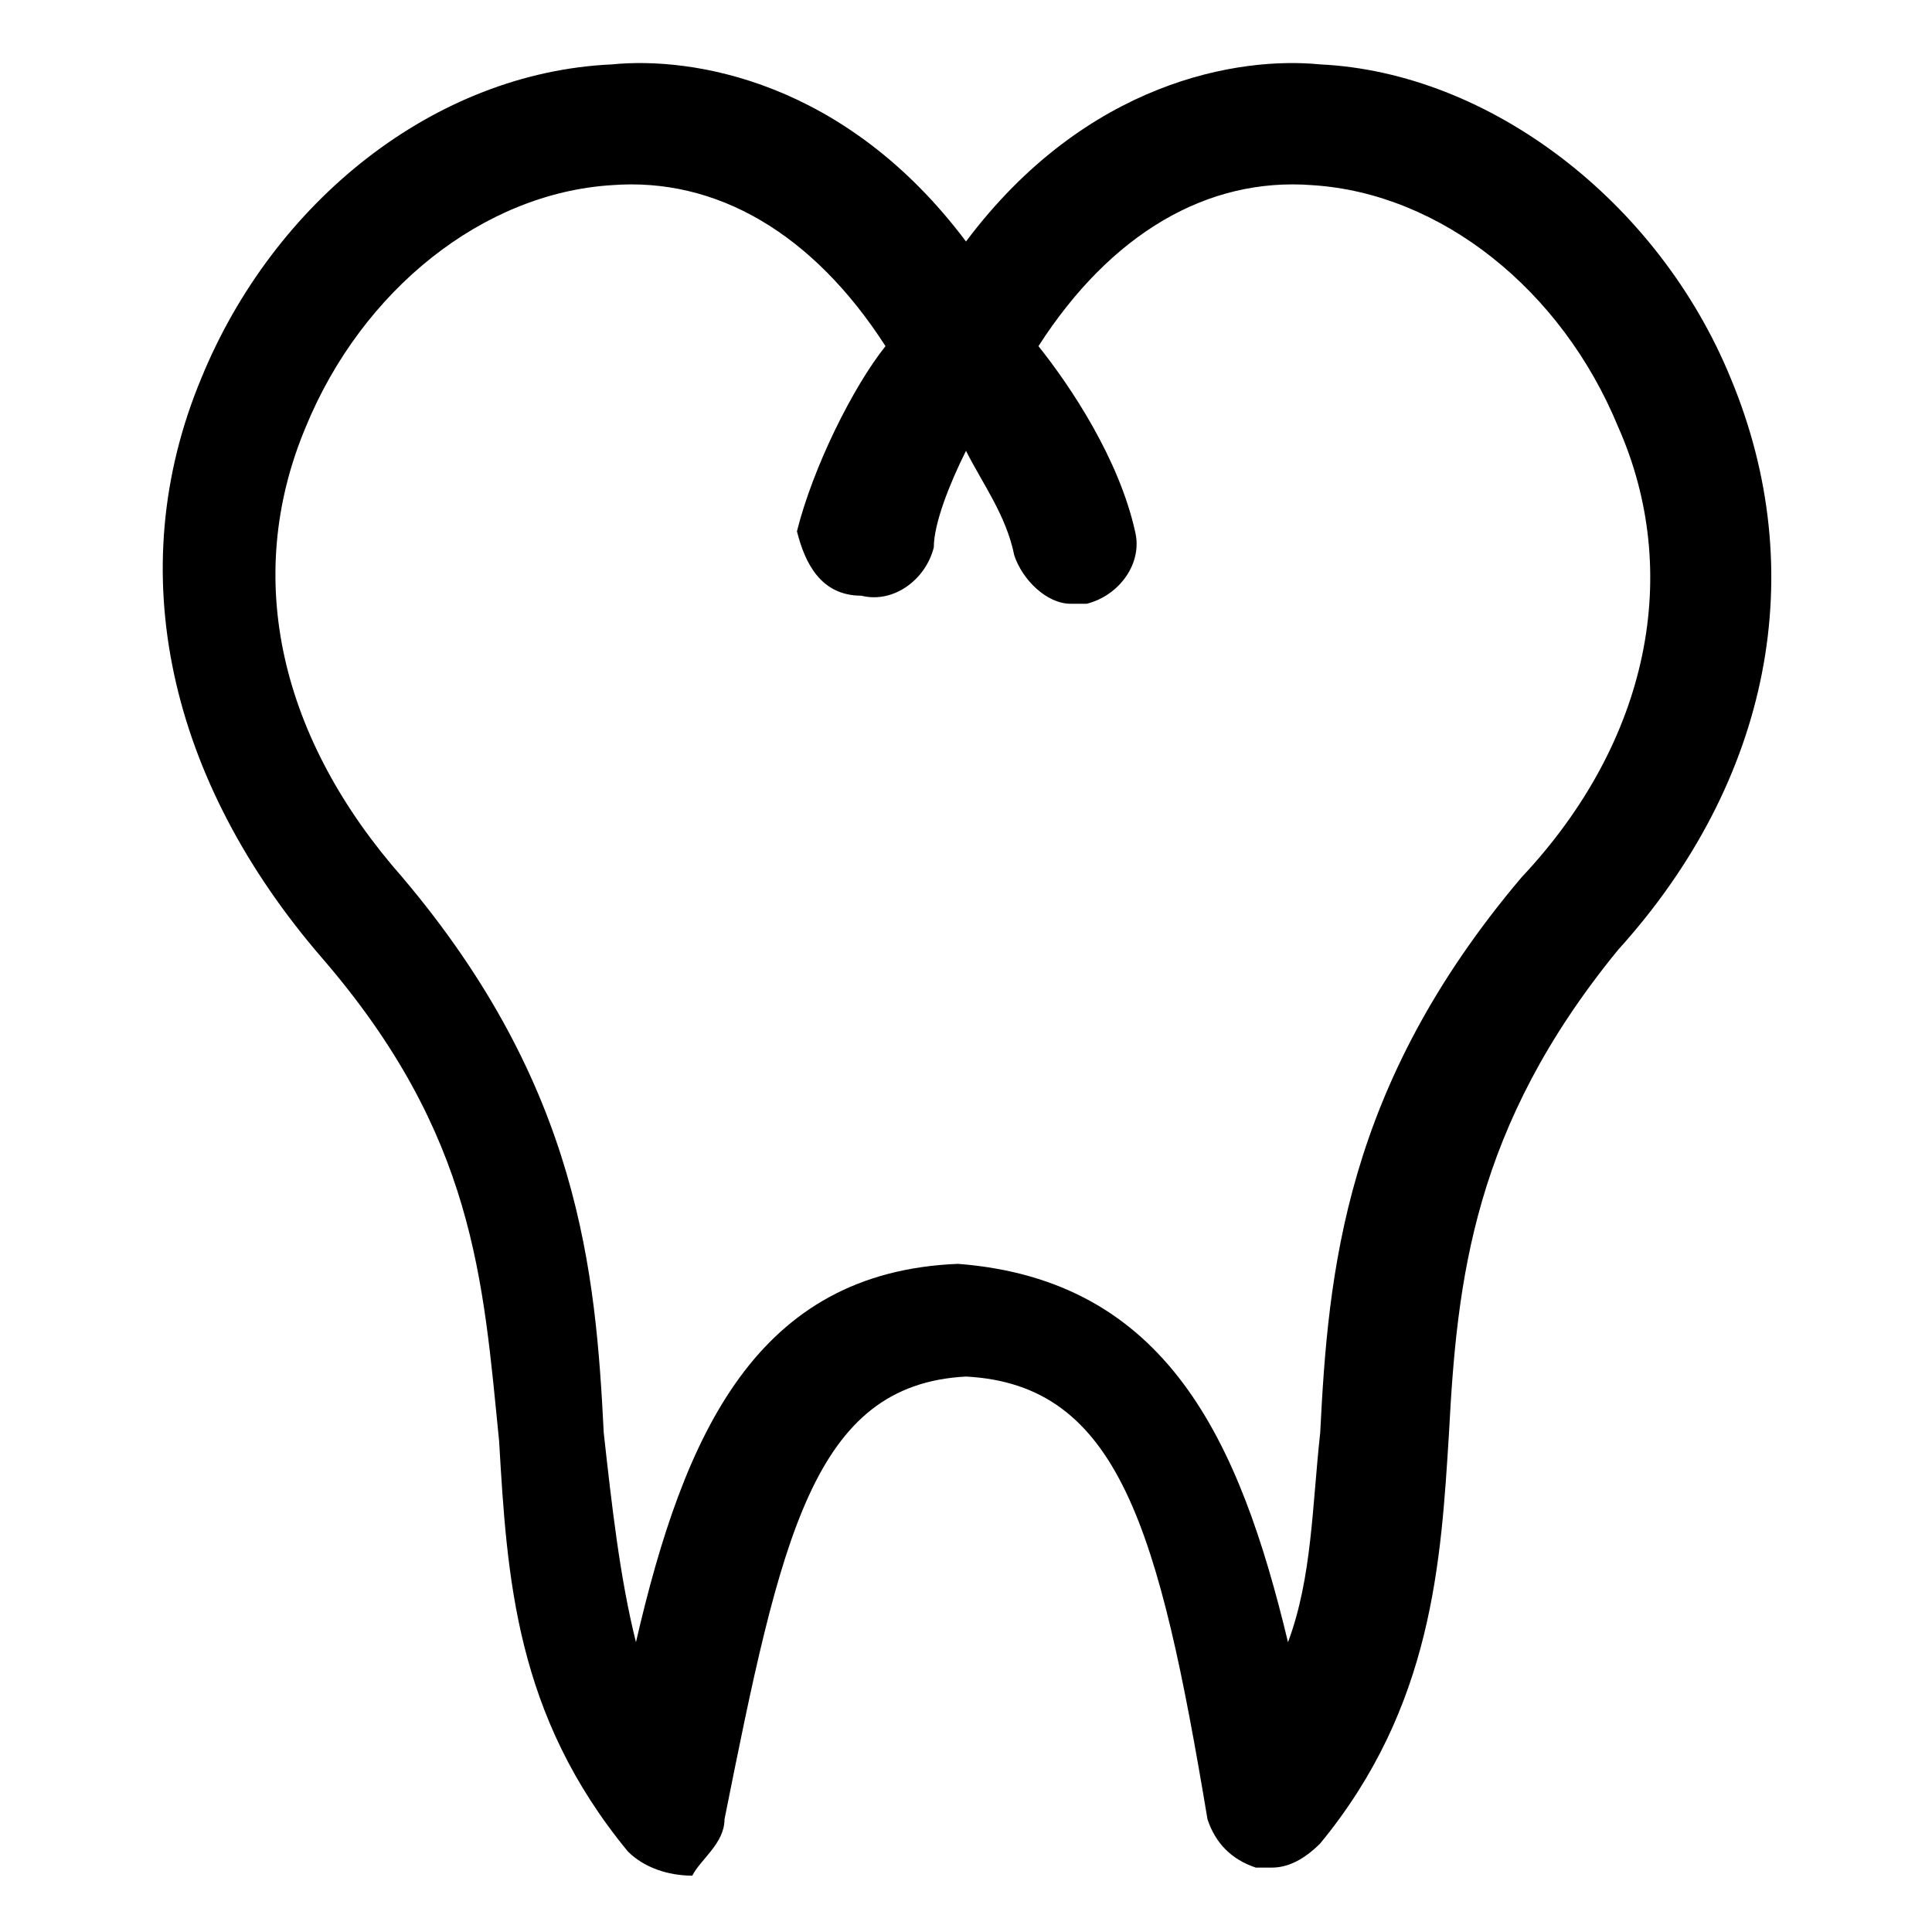 <?xml version="1.0" encoding="utf-8"?>
<!-- Generator: Adobe Illustrator 25.4.1, SVG Export Plug-In . SVG Version: 6.00 Build 0)  -->
<svg version="1.1" id="Layer_1" xmlns="http://www.w3.org/2000/svg" xmlns:xlink="http://www.w3.org/1999/xlink" x="0px" y="0px"
	 viewBox="0 0 24 24" style="enable-background:new 0 0 24 24;" xml:space="preserve">
<path d="M21.5,4.7c-0.9-2.2-3-3.8-5.1-3.9c-1-0.1-2.9,0.2-4.4,2.2c-1.5-2-3.4-2.3-4.4-2.2C5.4,0.9,3.4,2.5,2.5,4.7
	c-1,2.4-0.4,5,1.5,7.2c1.9,2.2,2,4,2.2,6c0.1,1.7,0.2,3.4,1.6,5.1c0.2,0.2,0.5,0.3,0.8,0.3C8.7,23.1,9,22.9,9,22.6
	c0.7-3.5,1.1-5.4,3-5.5c1.9,0.1,2.4,1.9,3,5.5c0.1,0.3,0.3,0.5,0.6,0.6c0.1,0,0.1,0,0.2,0c0.2,0,0.4-0.1,0.6-0.3
	c1.4-1.7,1.5-3.5,1.6-5.1c0.1-1.9,0.3-3.8,2.1-6C22,9.7,22.5,7.1,21.5,4.7z M18.9,10.9c-2.2,2.6-2.4,4.9-2.5,6.9
	c-0.1,0.9-0.1,1.8-0.4,2.6c-0.6-2.5-1.5-4.5-4.1-4.7c-2.5,0.1-3.4,2.1-4,4.7c-0.2-0.8-0.3-1.7-0.4-2.6c-0.1-2-0.3-4.3-2.5-6.9
	c-1.5-1.7-2-3.7-1.2-5.6c0.7-1.7,2.2-2.9,3.8-3c1.3-0.1,2.5,0.6,3.4,2c-0.4,0.5-0.9,1.5-1.1,2.3C10,7,10.2,7.4,10.7,7.4
	c0.4,0.1,0.8-0.2,0.9-0.6C11.6,6.5,11.8,6,12,5.6c0.2,0.4,0.5,0.8,0.6,1.3c0.1,0.3,0.4,0.6,0.7,0.6c0.1,0,0.1,0,0.2,0
	c0.4-0.1,0.7-0.5,0.6-0.9c-0.2-0.9-0.8-1.8-1.2-2.3c0.9-1.4,2.1-2.1,3.4-2c1.6,0.1,3.1,1.3,3.8,3C20.9,7.1,20.5,9.2,18.9,10.9z"/>
</svg>
